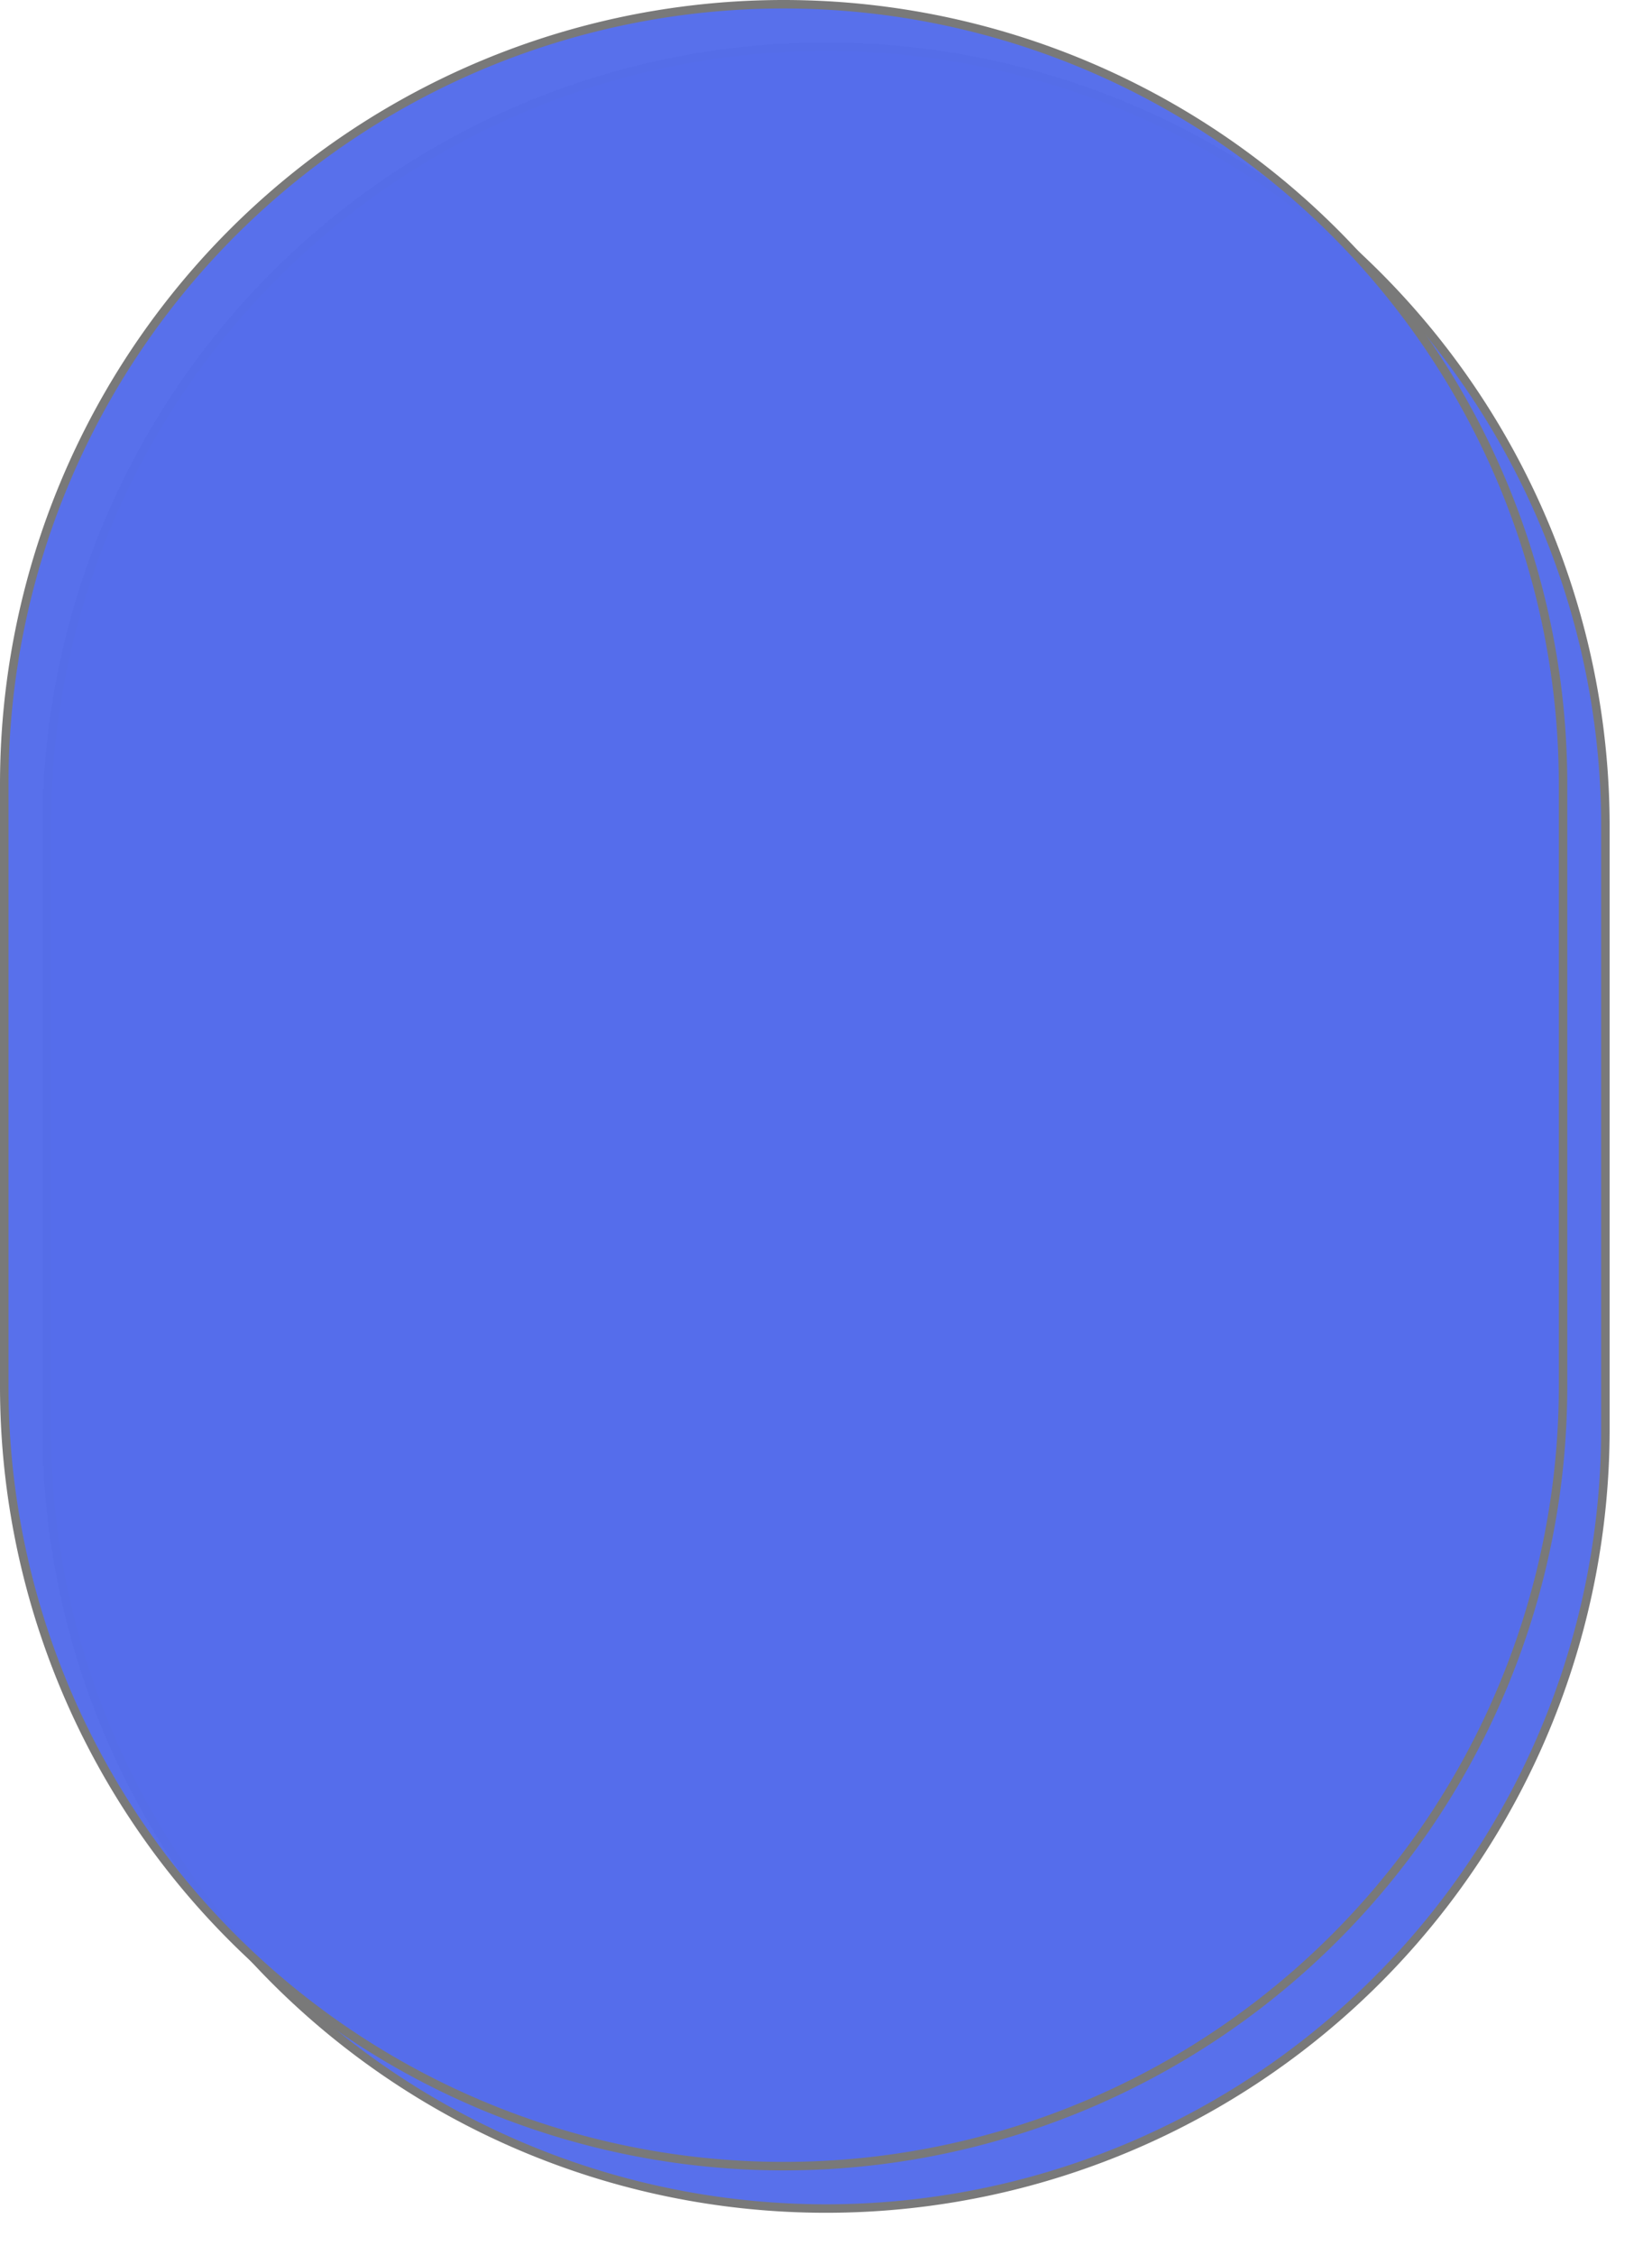 ﻿<?xml version="1.0" encoding="utf-8"?>
<svg version="1.1" xmlns:xlink="http://www.w3.org/1999/xlink" width="195px" height="266px" xmlns="http://www.w3.org/2000/svg">
  <defs>
    <filter x="578px" y="163px" width="195px" height="266px" filterUnits="userSpaceOnUse" id="filter89">
      <feOffset dx="5" dy="5" in="SourceAlpha" result="shadowOffsetInner" />
      <feGaussianBlur stdDeviation="2.5" in="shadowOffsetInner" result="shadowGaussian" />
      <feComposite in2="shadowGaussian" operator="atop" in="SourceAlpha" result="shadowComposite" />
      <feColorMatrix type="matrix" values="0 0 0 0 0  0 0 0 0 0  0 0 0 0 0  0 0 0 0.349 0  " in="shadowComposite" />
    </filter>
    <g id="widget90">
      <path d="M 578.5 255.5  A 92 92 0 0 1 670.5 163.5 A 92 92 0 0 1 762.5 255.5 L 762.5 326.5  A 92 92 0 0 1 670.5 418.5 A 92 92 0 0 1 578.5 326.5 L 578.5 255.5  Z " fill-rule="nonzero" fill="#556dea" stroke="none" fill-opacity="0.98" />
      <path d="M 578.5 255.5  A 92 92 0 0 1 670.5 163.5 A 92 92 0 0 1 762.5 255.5 L 762.5 326.5  A 92 92 0 0 1 670.5 418.5 A 92 92 0 0 1 578.5 326.5 L 578.5 255.5  Z " stroke-width="1" stroke="#797979" fill="none" />
    </g>
  </defs>
  <g transform="matrix(1 0 0 1 -578 -163 )">
    <use xlink:href="#widget90" filter="url(#filter89)" />
    <use xlink:href="#widget90" />
  </g>
</svg>